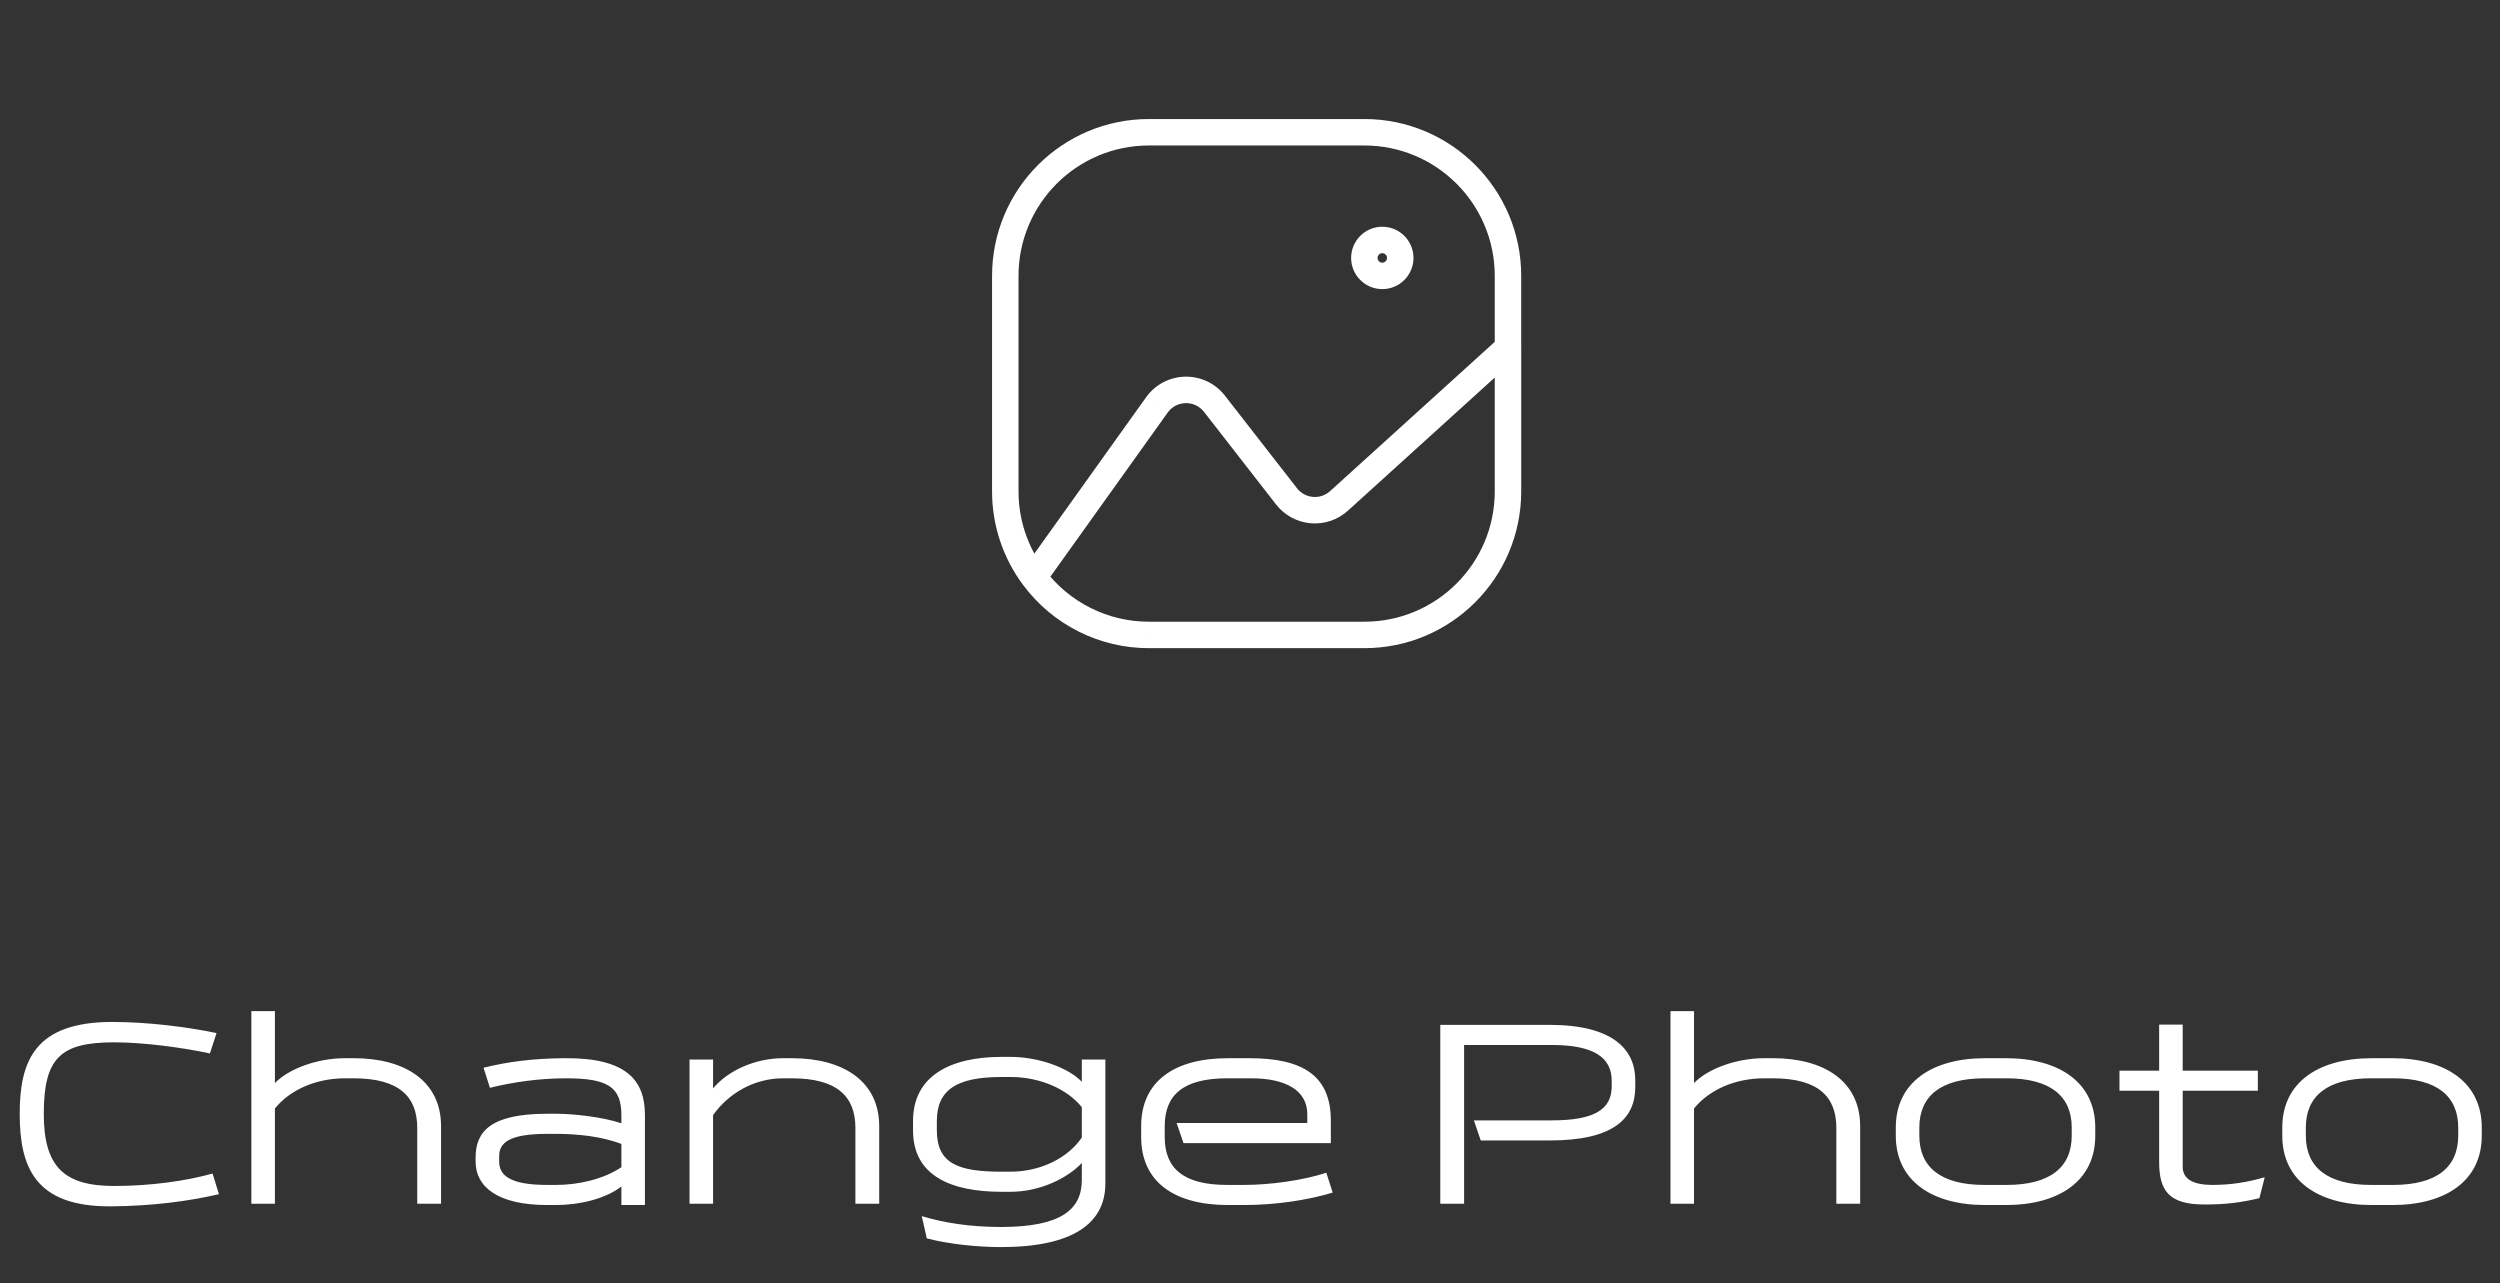<svg width="189" height="97" viewBox="0 0 189 97" fill="none" xmlns="http://www.w3.org/2000/svg">
<rect x="0" y="0" width="189" height="97" fill="#333333" stroke="none"/>
<path fill-rule="evenodd" clip-rule="evenodd" d="M103.145 19.5C103.145 20.249 103.752 20.857 104.502 20.857C105.251 20.857 105.859 20.249 105.859 19.5C105.859 18.75 105.251 18.142 104.502 18.142C103.752 18.142 103.145 18.75 103.145 19.5Z" stroke="white" stroke-width="2" stroke-linecap="round" stroke-linejoin="round"/>
<path d="M113.003 26.286C113.003 26.838 113.45 27.286 114.003 27.286C114.555 27.286 115.003 26.838 115.003 26.286H113.003ZM76 37.144L77 37.145V37.144H76ZM77.352 44.23C77.683 44.672 78.309 44.763 78.751 44.432C79.194 44.101 79.284 43.474 78.953 43.032L77.352 44.23ZM115.004 26.286C115.004 25.733 114.557 25.286 114.004 25.286C113.452 25.286 113.004 25.733 113.004 26.286H115.004ZM86.86 48.001V47.001H86.859L86.86 48.001ZM78.957 43.034C78.627 42.591 78.001 42.499 77.557 42.829C77.114 43.158 77.022 43.785 77.352 44.228L78.957 43.034ZM114.676 27.026C115.085 26.655 115.116 26.023 114.745 25.614C114.374 25.205 113.742 25.174 113.333 25.545L114.676 27.026ZM101.246 37.852L100.575 37.111L100.568 37.117L101.246 37.852ZM99.182 38.563L99.1 39.56V39.56L99.182 38.563ZM97.261 37.523L98.051 36.91L98.051 36.909L97.261 37.523ZM91.808 30.517L92.597 29.903L92.596 29.901L91.808 30.517ZM89.614 29.476L89.594 28.476L89.614 29.476ZM87.465 30.607L86.653 30.024L86.651 30.026L87.465 30.607ZM77.341 43.05C77.02 43.499 77.124 44.123 77.573 44.445C78.022 44.766 78.647 44.662 78.968 44.213L77.341 43.05ZM115.003 26.286V20.857H113.003V26.286H115.003ZM115.003 20.857C115.003 14.308 109.694 8.999 103.145 8.999V10.999C108.589 10.999 113.003 15.412 113.003 20.857H115.003ZM103.145 8.999H86.858V10.999H103.145V8.999ZM86.858 8.999C80.309 8.999 75 14.308 75 20.857H77C77 15.412 81.413 10.999 86.858 10.999V8.999ZM75 20.857V37.144H77V20.857H75ZM75 37.142C74.997 39.697 75.822 42.184 77.352 44.23L78.953 43.032C77.683 41.333 76.997 39.267 77 37.145L75 37.142ZM113.004 26.286V37.144H115.004V26.286H113.004ZM113.004 37.144C113.004 42.588 108.591 47.001 103.146 47.001V49.001C109.695 49.001 115.004 43.692 115.004 37.144H113.004ZM103.146 47.001H86.86V49.001H103.146V47.001ZM86.859 47.001C83.746 47.003 80.815 45.532 78.957 43.034L77.352 44.228C79.588 47.233 83.114 49.004 86.86 49.001L86.859 47.001ZM113.333 25.545L100.575 37.111L101.918 38.593L114.676 27.026L113.333 25.545ZM100.568 37.117C100.215 37.443 99.742 37.606 99.264 37.566L99.1 39.56C100.136 39.645 101.161 39.292 101.925 38.587L100.568 37.117ZM99.264 37.566C98.785 37.527 98.346 37.289 98.051 36.91L96.472 38.137C97.11 38.958 98.063 39.474 99.1 39.56L99.264 37.566ZM98.051 36.909L92.597 29.903L91.019 31.132L96.472 38.138L98.051 36.909ZM92.596 29.901C91.875 28.98 90.763 28.452 89.594 28.476L89.635 30.476C90.174 30.465 90.688 30.708 91.02 31.134L92.596 29.901ZM89.594 28.476C88.424 28.5 87.335 29.074 86.653 30.024L88.277 31.19C88.592 30.752 89.095 30.487 89.635 30.476L89.594 28.476ZM86.651 30.026L77.341 43.05L78.968 44.213L88.278 31.189L86.651 30.026Z" fill="white"/>
<path d="M3.31 84.2C3.31 79.96 4.59 78.8 8.63 78.8C10.87 78.8 13.83 79.2 15.87 79.64L16.37 78.1C14.29 77.66 11.25 77.26 8.49 77.26C2.65 77.26 1.49 80.18 1.49 84.2C1.49 88.22 2.63 91.24 8.39 91.2C11.41 91.18 14.25 90.82 16.55 90.28L16.07 88.72C14.07 89.28 11.39 89.66 8.63 89.66C4.81 89.66 3.31 88.18 3.31 84.2ZM20.783 83.8C21.903 82.42 23.843 81.52 26.083 81.52H26.743C30.163 81.52 31.543 82.9 31.543 85.26V91H33.343V85.14C33.343 81.74 30.623 80 26.743 80H26.083C23.983 80 21.823 80.8 20.783 81.88V76.44H19.003V91H20.783V83.8ZM48.757 91.1V84.3C48.757 81.66 47.357 79.96 42.677 80C40.297 80.02 38.417 80.26 36.557 80.72L37.037 82.24C38.797 81.8 40.797 81.52 42.797 81.52C45.997 81.52 46.977 82.2 46.977 84.32V84.92C45.617 84.46 43.417 84.2 42.037 84.2H41.357C37.077 84.2 35.957 85.56 35.957 87.5V87.82C35.957 89.72 37.617 91.1 41.377 91.1H42.037C43.797 91.1 45.757 90.64 46.977 89.7V91.1H48.757ZM41.357 89.58C38.457 89.58 37.737 88.8 37.737 87.82V87.4C37.737 86.42 38.457 85.72 41.357 85.72H42.037C43.717 85.72 45.497 85.92 46.977 86.48V88.24C45.637 89.14 43.757 89.58 42.037 89.58H41.357ZM52.128 80.1V91H53.908V84.3C55.068 82.68 56.968 81.52 59.208 81.52H59.868C63.288 81.52 64.668 82.9 64.668 85.26V91H66.468V85.14C66.468 81.74 63.748 80 59.868 80H59.208C57.108 80 55.048 80.92 53.908 82.28V80.1H52.128ZM81.785 89.2C81.785 91.42 80.245 92.76 75.685 92.76C73.285 92.76 71.365 92.44 69.685 91.94L70.065 93.62C71.645 94.04 73.825 94.28 75.685 94.28C81.105 94.28 83.565 92.48 83.565 89.48V80.1H81.785V81.78C80.745 80.7 78.485 79.9 76.385 79.9H75.725C71.845 79.9 69.025 81.34 69.025 84.74V85.46C69.025 88.86 71.845 90.1 75.725 90.1H76.385C78.665 90.1 80.745 89.04 81.785 87.92V89.2ZM81.785 86C80.705 87.58 78.625 88.58 76.385 88.58H75.725C72.405 88.58 70.825 87.96 70.825 85.44V84.76C70.825 82.4 72.305 81.42 75.725 81.42H76.385C78.625 81.42 80.665 82.32 81.785 83.7V86ZM94.591 81.52C97.151 81.52 98.832 82.4 98.832 84.24V84.9H88.951L89.472 86.42H100.611V84.72C100.611 81.32 98.492 80 94.451 80H92.832C88.791 80 86.272 81.74 86.272 85.14V85.96C86.272 89.36 88.791 91.1 92.832 91.1H94.031C96.412 91.1 98.832 90.74 100.751 90.16L100.271 88.66C98.492 89.24 96.031 89.58 94.031 89.58H92.772C89.451 89.58 88.052 88.32 88.052 85.96V85.14C88.052 82.78 89.451 81.52 92.772 81.52H94.591ZM117.146 86.22C121.986 86.22 123.626 84.56 123.626 82.18V81.66C123.626 79.38 121.986 77.48 117.146 77.48H108.886V91H110.686V79H117.306C120.426 79 121.846 79.9 121.846 81.72V82.12C121.846 83.94 120.426 84.7 117.306 84.7H111.426L111.946 86.22H117.146ZM128.068 83.8C129.188 82.42 131.128 81.52 133.368 81.52H134.028C137.448 81.52 138.828 82.9 138.828 85.26V91H140.628V85.14C140.628 81.74 137.908 80 134.028 80H133.368C131.268 80 129.108 80.8 128.068 81.88V76.44H126.288V91H128.068V83.8ZM150.082 80C146.042 80 143.322 81.84 143.322 85.24V85.86C143.322 89.26 146.042 91.1 150.082 91.1H151.642C155.682 91.1 158.402 89.26 158.402 85.86V85.24C158.402 81.84 155.682 80 151.642 80H150.082ZM156.622 85.86C156.622 88.22 155.022 89.58 151.702 89.58H150.022C146.702 89.58 145.102 88.22 145.102 85.86V85.24C145.102 82.88 146.702 81.52 150.022 81.52H151.702C155.022 81.52 156.622 82.88 156.622 85.24V85.86ZM163.232 87.84C163.232 90 163.952 91.06 166.652 91.06C168.332 91.06 169.472 90.9 170.812 90.58L171.212 89C169.892 89.38 168.672 89.58 167.252 89.58C165.912 89.58 165.012 89.2 165.012 88.22V82.46H170.692V80.94H165.012V77.46H163.232V80.94H160.232V82.46H163.232V87.84ZM179.301 80C175.261 80 172.541 81.84 172.541 85.24V85.86C172.541 89.26 175.261 91.1 179.301 91.1H180.861C184.901 91.1 187.621 89.26 187.621 85.86V85.24C187.621 81.84 184.901 80 180.861 80H179.301ZM185.841 85.86C185.841 88.22 184.241 89.58 180.921 89.58H179.241C175.921 89.58 174.321 88.22 174.321 85.86V85.24C174.321 82.88 175.921 81.52 179.241 81.52H180.921C184.241 81.52 185.841 82.88 185.841 85.24V85.86Z" fill="white"/>
</svg>
